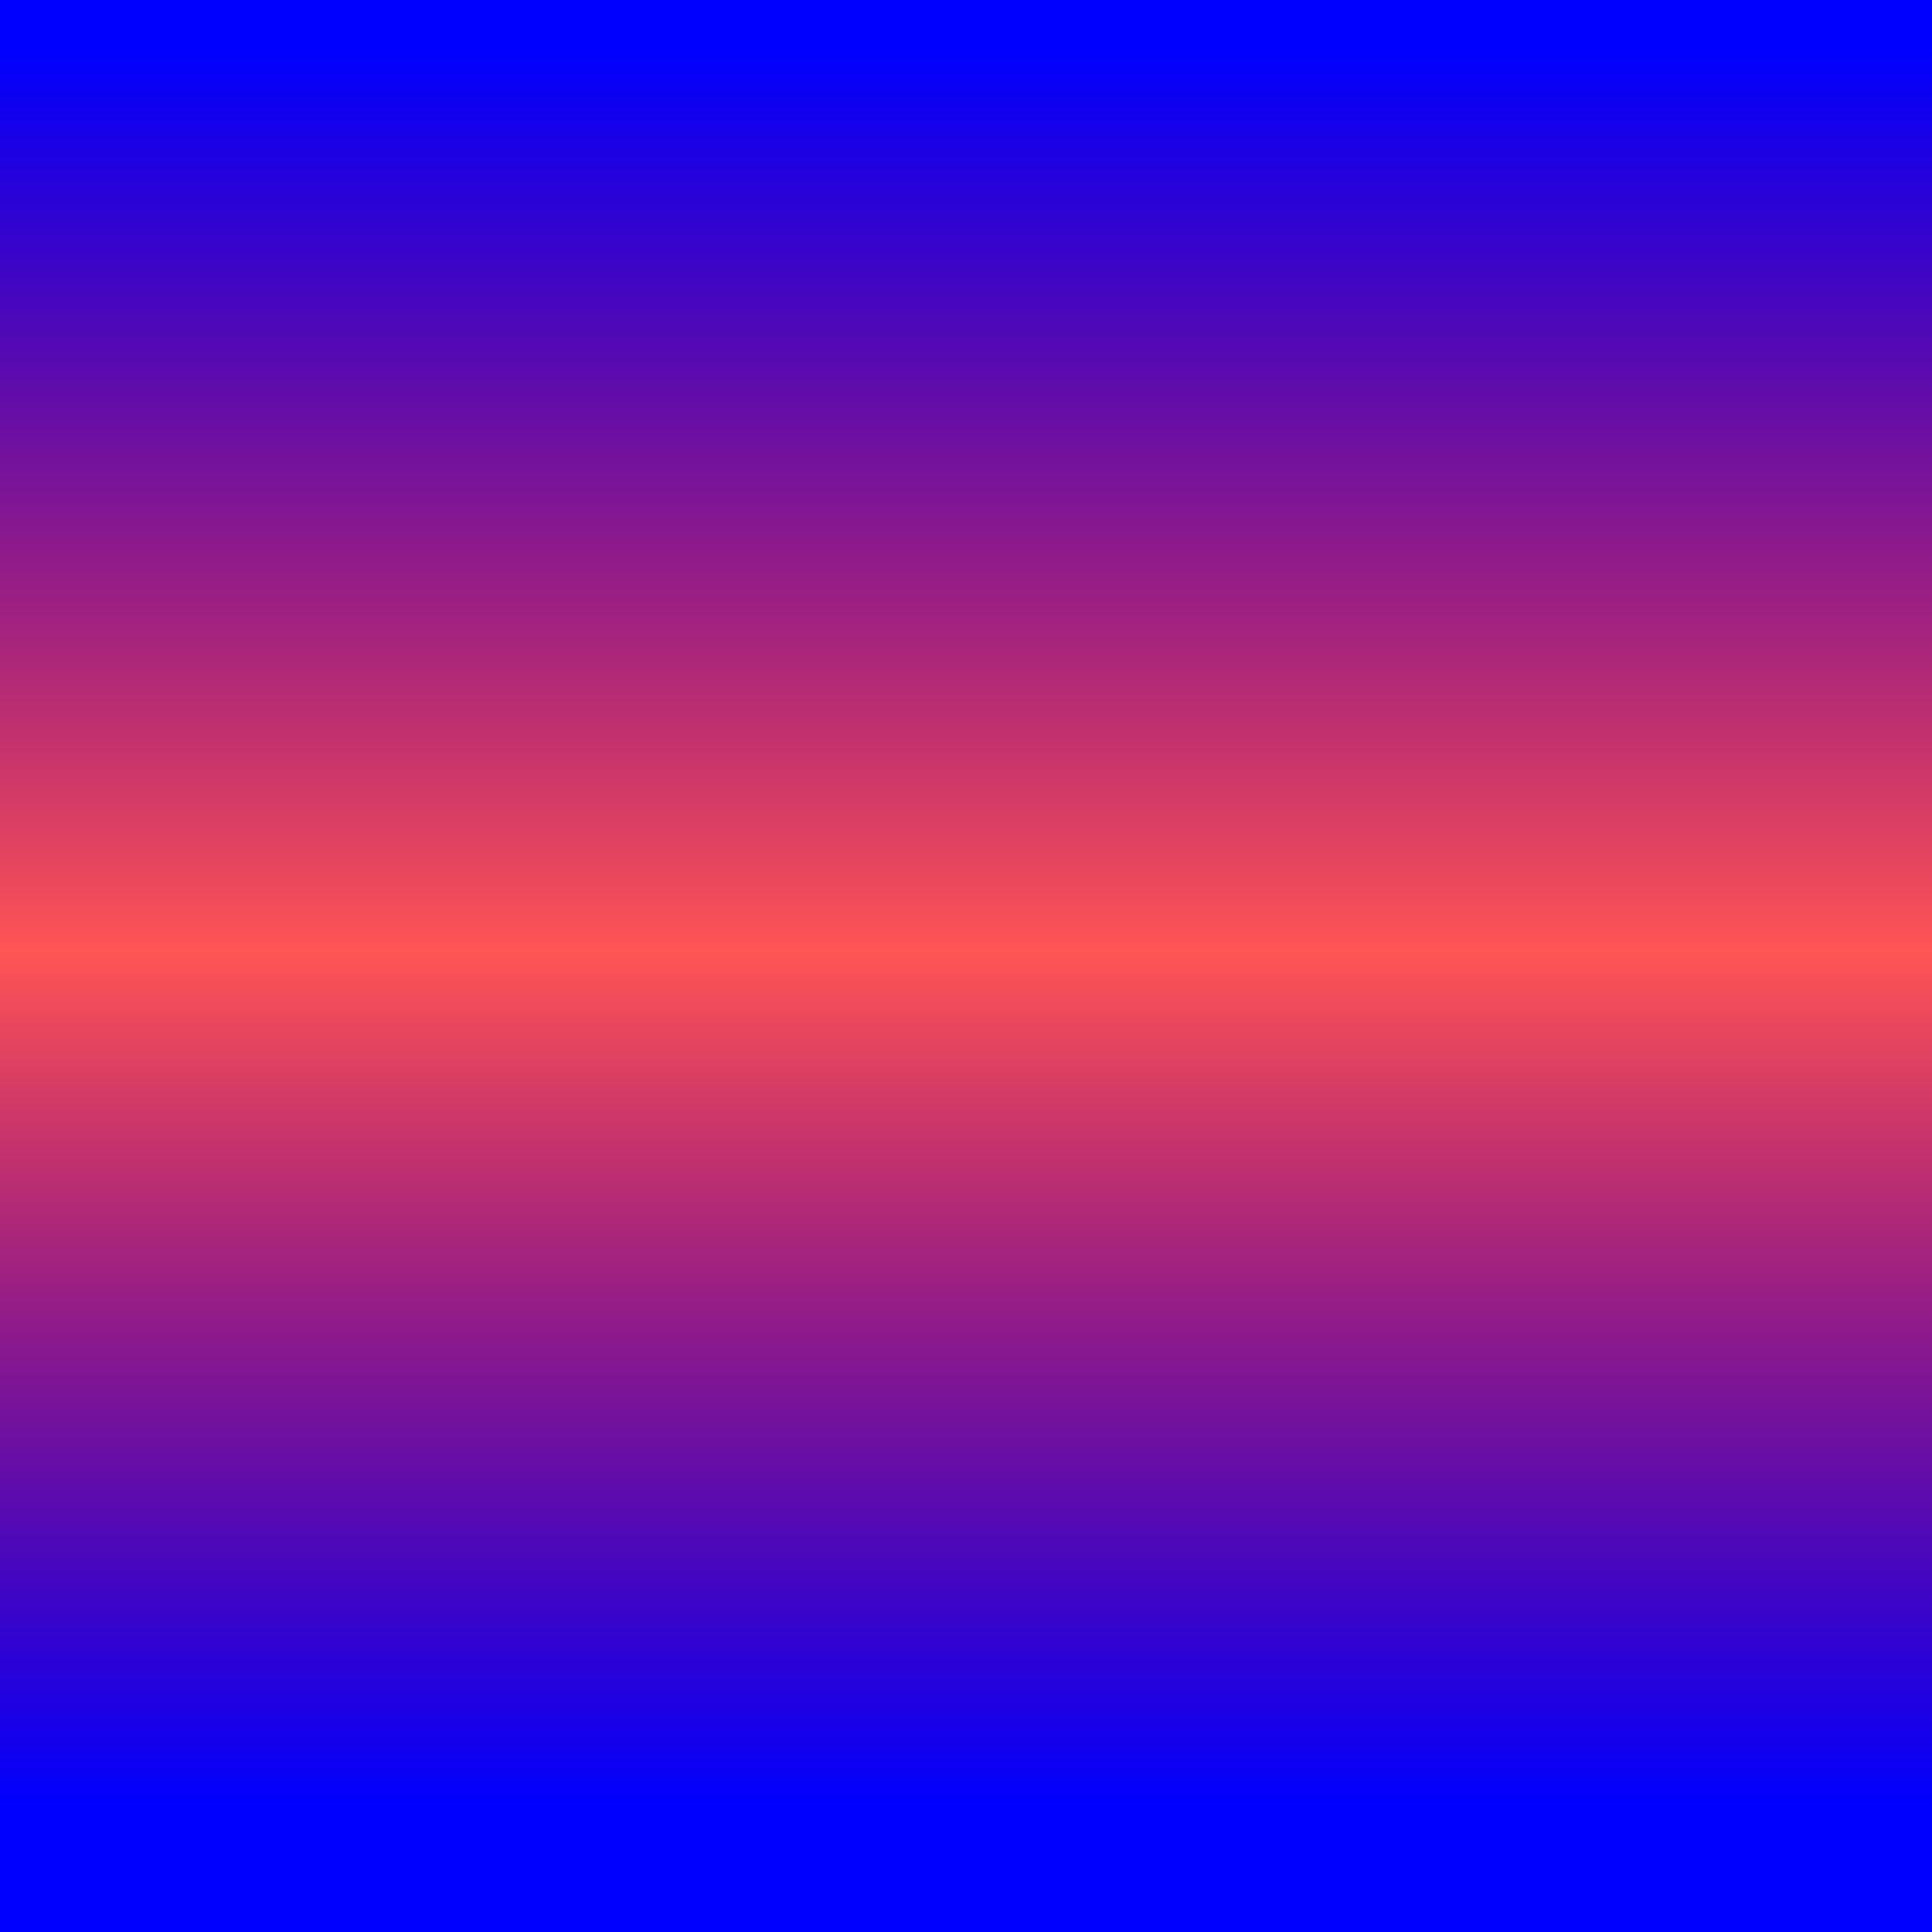 <?xml version="1.0" encoding="UTF-8" standalone="no"?>
<svg
   xmlns:dc="http://purl.org/dc/elements/1.1/"
   xmlns:cc="http://creativecommons.org/ns#"
   xmlns:rdf="http://www.w3.org/1999/02/22-rdf-syntax-ns#"
   xmlns:svg="http://www.w3.org/2000/svg"
   xmlns="http://www.w3.org/2000/svg"
   xmlns:xlink="http://www.w3.org/1999/xlink"
   xmlns:sodipodi="http://sodipodi.sourceforge.net/DTD/sodipodi-0.dtd"
   xmlns:inkscape="http://www.inkscape.org/namespaces/inkscape"
   inkscape:export-ydpi="32"
   inkscape:export-xdpi="32"
   inkscape:export-filename="/Users/corwin/Git/Pitch-detector/icon/icon.iconset/icon_16x16.png"
   sodipodi:docname="icon.svg"
   inkscape:version="1.0beta2 (2b71d25, 2019-12-03)"
   id="svg8"
   version="1.1"
   viewBox="0 0 12.7 12.7"
   height="48"
   width="48">
  <sodipodi:namedview
     inkscape:document-rotation="0"
     inkscape:window-maximized="0"
     inkscape:window-y="130"
     inkscape:window-x="1810"
     inkscape:window-height="820"
     inkscape:window-width="1440"
     units="px"
     showgrid="false"
     inkscape:current-layer="layer1"
     inkscape:document-units="px"
     inkscape:cy="29.115032"
     inkscape:cx="38.642325"
     inkscape:zoom="8.2289552"
     inkscape:pageshadow="2"
     inkscape:pageopacity="0.0"
     borderopacity="1.0"
     bordercolor="#666666"
     pagecolor="#ffffff"
     id="base" />
  <defs
     id="defs2">
    <linearGradient
       id="linearGradient845"
       inkscape:collect="always">
      <stop
         id="stop841"
         offset="0"
         style="stop-color:#ff0000;stop-opacity:0" />
      <stop
         style="stop-color:#ff5555;stop-opacity:1"
         offset="0.514"
         id="stop849" />
      <stop
         id="stop843"
         offset="1"
         style="stop-color:#ff0000;stop-opacity:0" />
    </linearGradient>
    <linearGradient
       gradientUnits="userSpaceOnUse"
       y2="296.164"
       x2="6.077"
       y1="284.622"
       x1="6.077"
       id="linearGradient847"
       xlink:href="#linearGradient845"
       inkscape:collect="always" />
  </defs>
  <g
     transform="translate(0,-284.3)"
     id="layer1"
     inkscape:groupmode="layer"
     inkscape:label="Layer 1">
    <rect
       y="283.271"
       x="-0.836"
       height="14.533"
       width="14.694"
       id="rect851"
       style="opacity:1;fill:#0000ff;fill-opacity:1;stroke:none;stroke-width:0.1" />
    <rect
       y="284.043"
       x="-0.257"
       height="13.215"
       width="13.343"
       id="rect839"
       style="opacity:1;mix-blend-mode:difference;fill:url(#linearGradient847);fill-opacity:1;stroke:none;stroke-width:0.1" />
  </g>
</svg>
